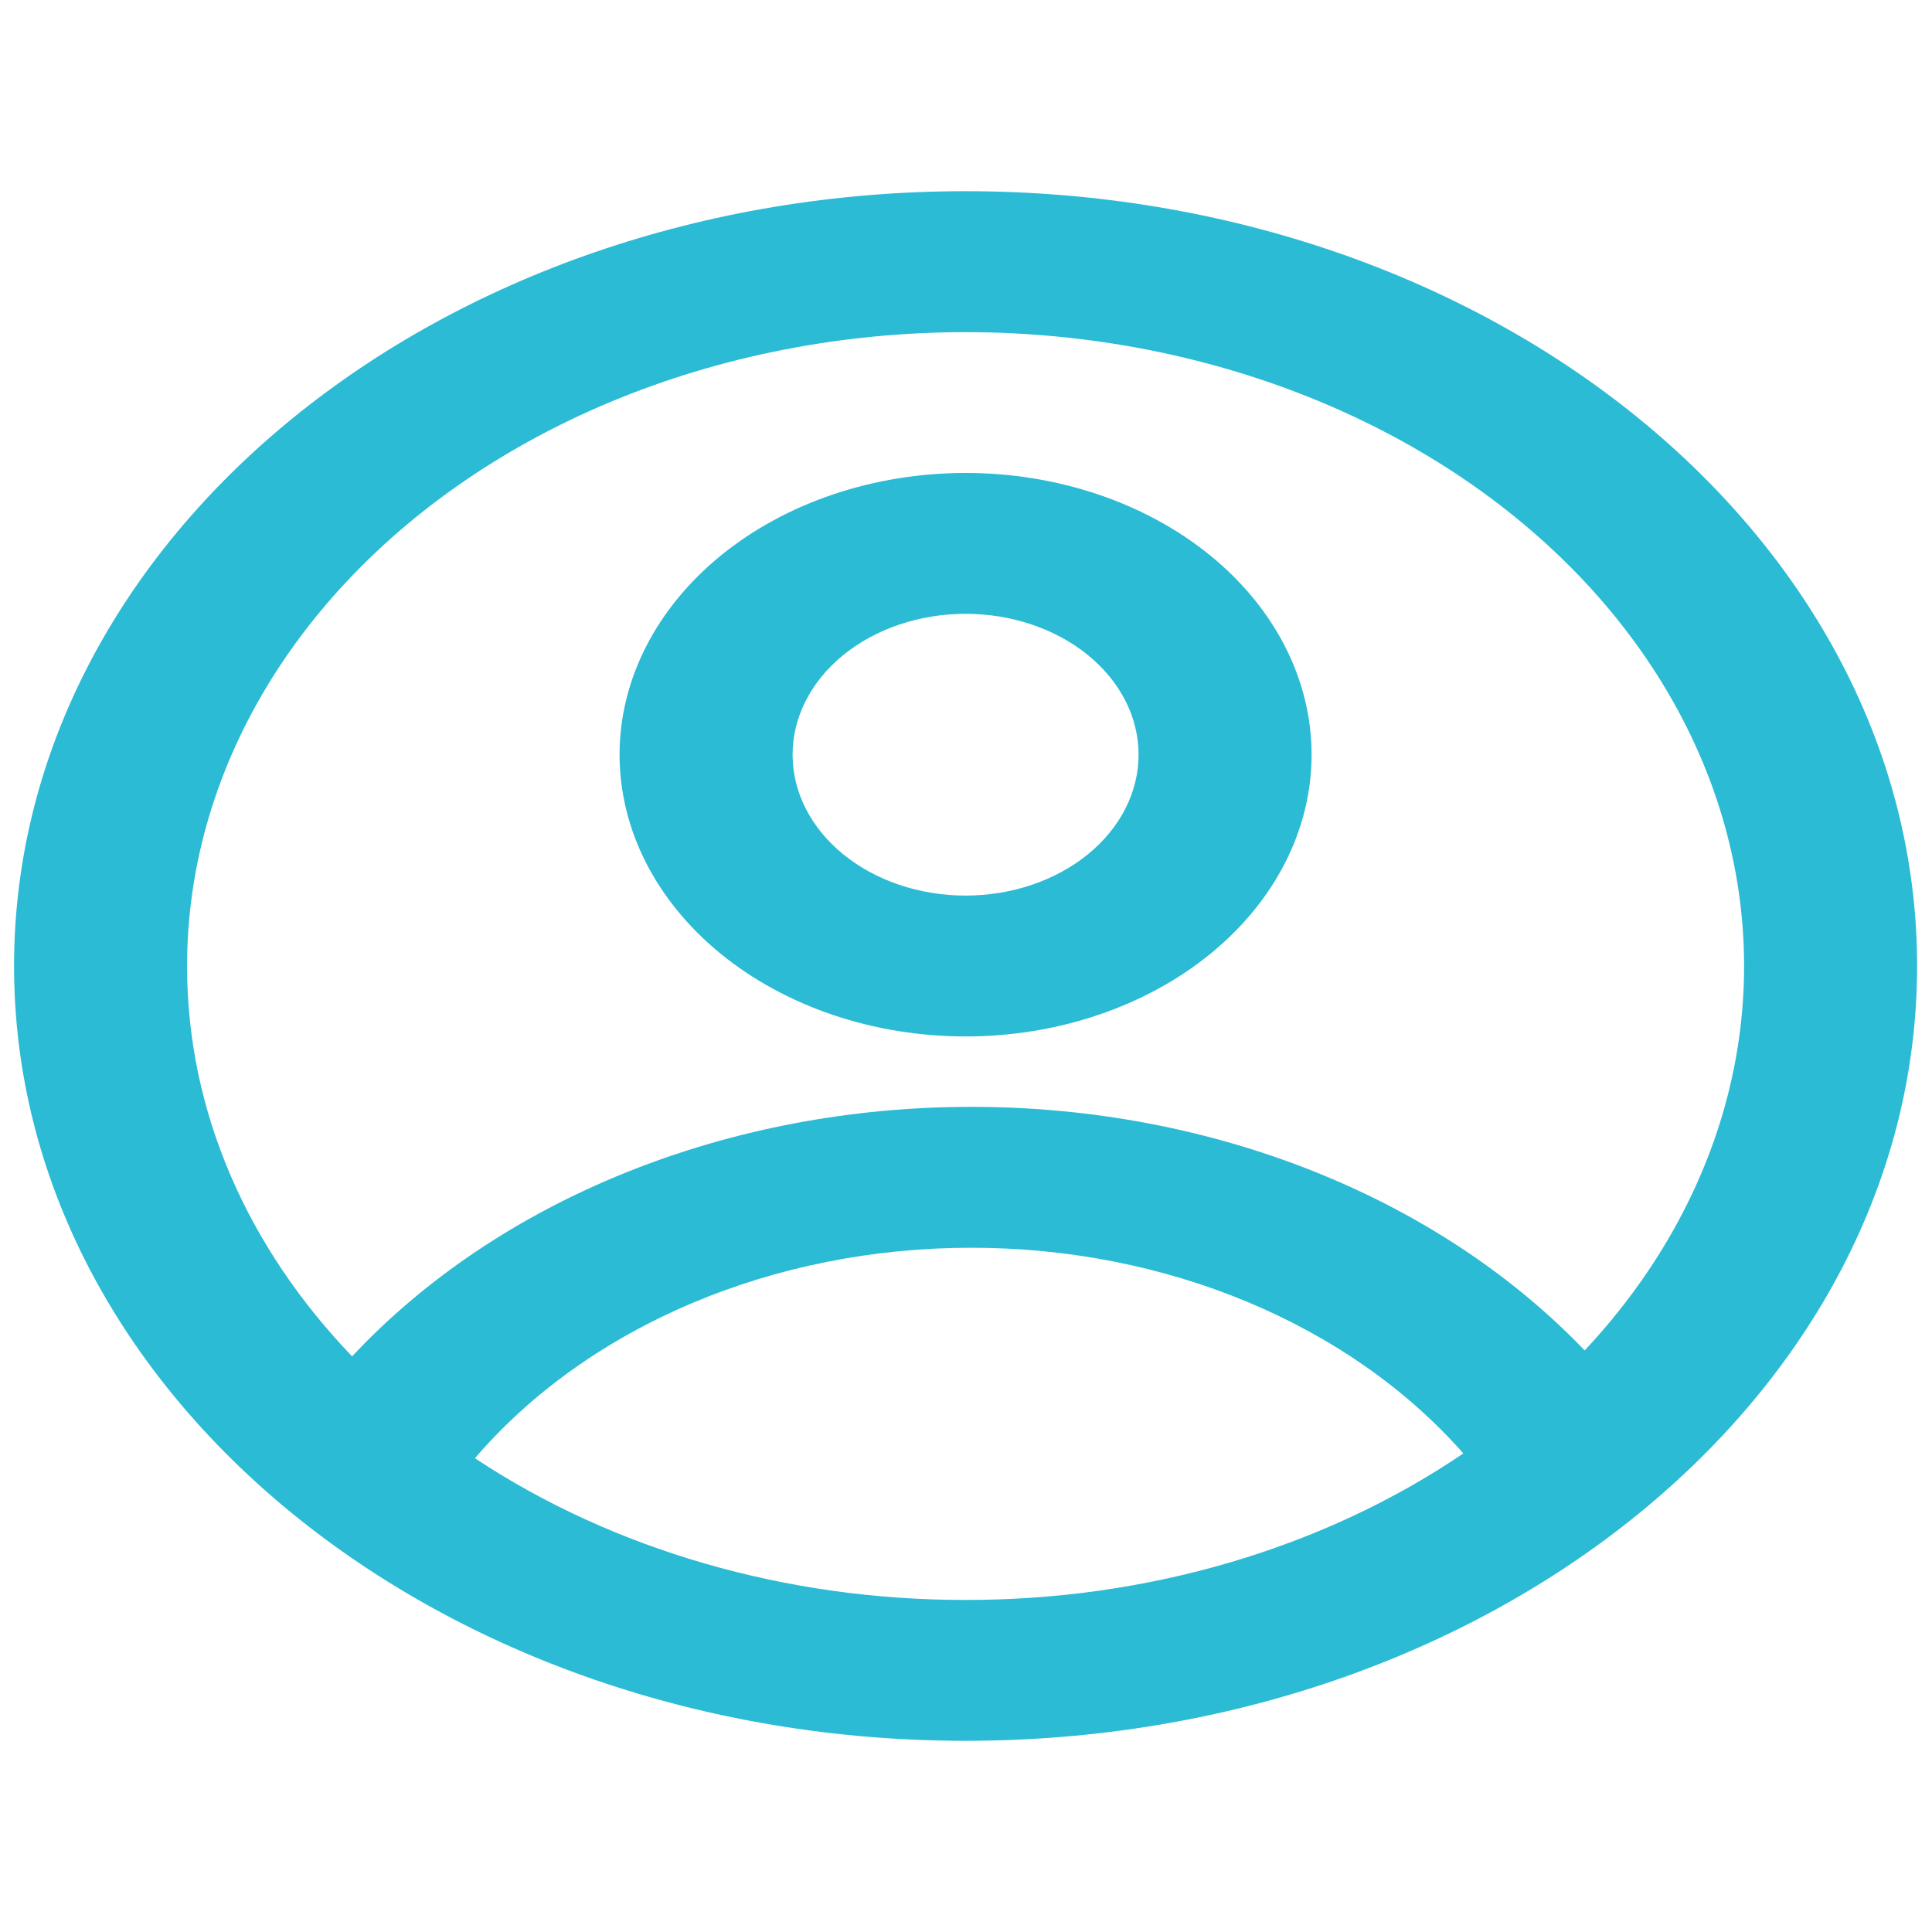 <svg width="100" height="100" viewBox="0 0 80 66" fill="none" xmlns="http://www.w3.org/2000/svg">
<path fill-rule="evenodd" clip-rule="evenodd" d="M54.31 24.25C54.31 27.344 52.8 30.312 50.114 32.5C47.427 34.688 43.782 35.917 39.983 35.917C36.183 35.917 32.538 34.688 29.851 32.5C27.165 30.312 25.655 27.344 25.655 24.25C25.655 21.156 27.165 18.189 29.851 16.001C32.538 13.813 36.183 12.584 39.983 12.584C43.782 12.584 47.427 13.813 50.114 16.001C52.8 18.189 54.31 21.156 54.31 24.25ZM47.146 24.25C47.146 25.797 46.391 27.281 45.048 28.375C43.705 29.469 41.882 30.084 39.983 30.084C38.083 30.084 36.26 29.469 34.917 28.375C33.574 27.281 32.819 25.797 32.819 24.25C32.819 22.703 33.574 21.219 34.917 20.125C36.26 19.031 38.083 18.417 39.983 18.417C41.882 18.417 43.705 19.031 45.048 20.125C46.391 21.219 47.146 22.703 47.146 24.25Z" fill="#2BBBD4"/>
<path fill-rule="evenodd" clip-rule="evenodd" d="M39.983 0.917C18.223 0.917 0.582 15.281 0.582 33C0.582 50.719 18.223 65.083 39.983 65.083C61.742 65.083 79.383 50.719 79.383 33C79.383 15.281 61.742 0.917 39.983 0.917ZM7.746 33C7.746 39.096 10.3 44.708 14.58 49.164C17.587 45.95 21.465 43.346 25.912 41.554C30.358 39.762 35.254 38.831 40.215 38.833C45.113 38.829 49.947 39.735 54.35 41.483C58.752 43.231 62.606 45.774 65.618 48.919C68.721 45.605 70.811 41.736 71.714 37.633C72.617 33.531 72.307 29.312 70.81 25.326C69.313 21.34 66.672 17.702 63.105 14.713C59.539 11.723 55.149 9.468 50.3 8.134C45.45 6.8 40.281 6.426 35.218 7.042C30.156 7.658 25.346 9.246 21.188 11.677C17.029 14.107 13.641 17.308 11.303 21.016C8.966 24.724 7.746 28.832 7.746 33ZM39.983 59.25C32.582 59.26 25.405 57.187 19.666 53.382C21.976 50.688 25.05 48.49 28.628 46.972C32.206 45.455 36.181 44.664 40.215 44.667C44.199 44.664 48.126 45.435 51.67 46.916C55.214 48.398 58.273 50.546 60.593 53.183C54.809 57.112 47.514 59.26 39.983 59.25Z" fill="#2BBBD4"/>
</svg>
